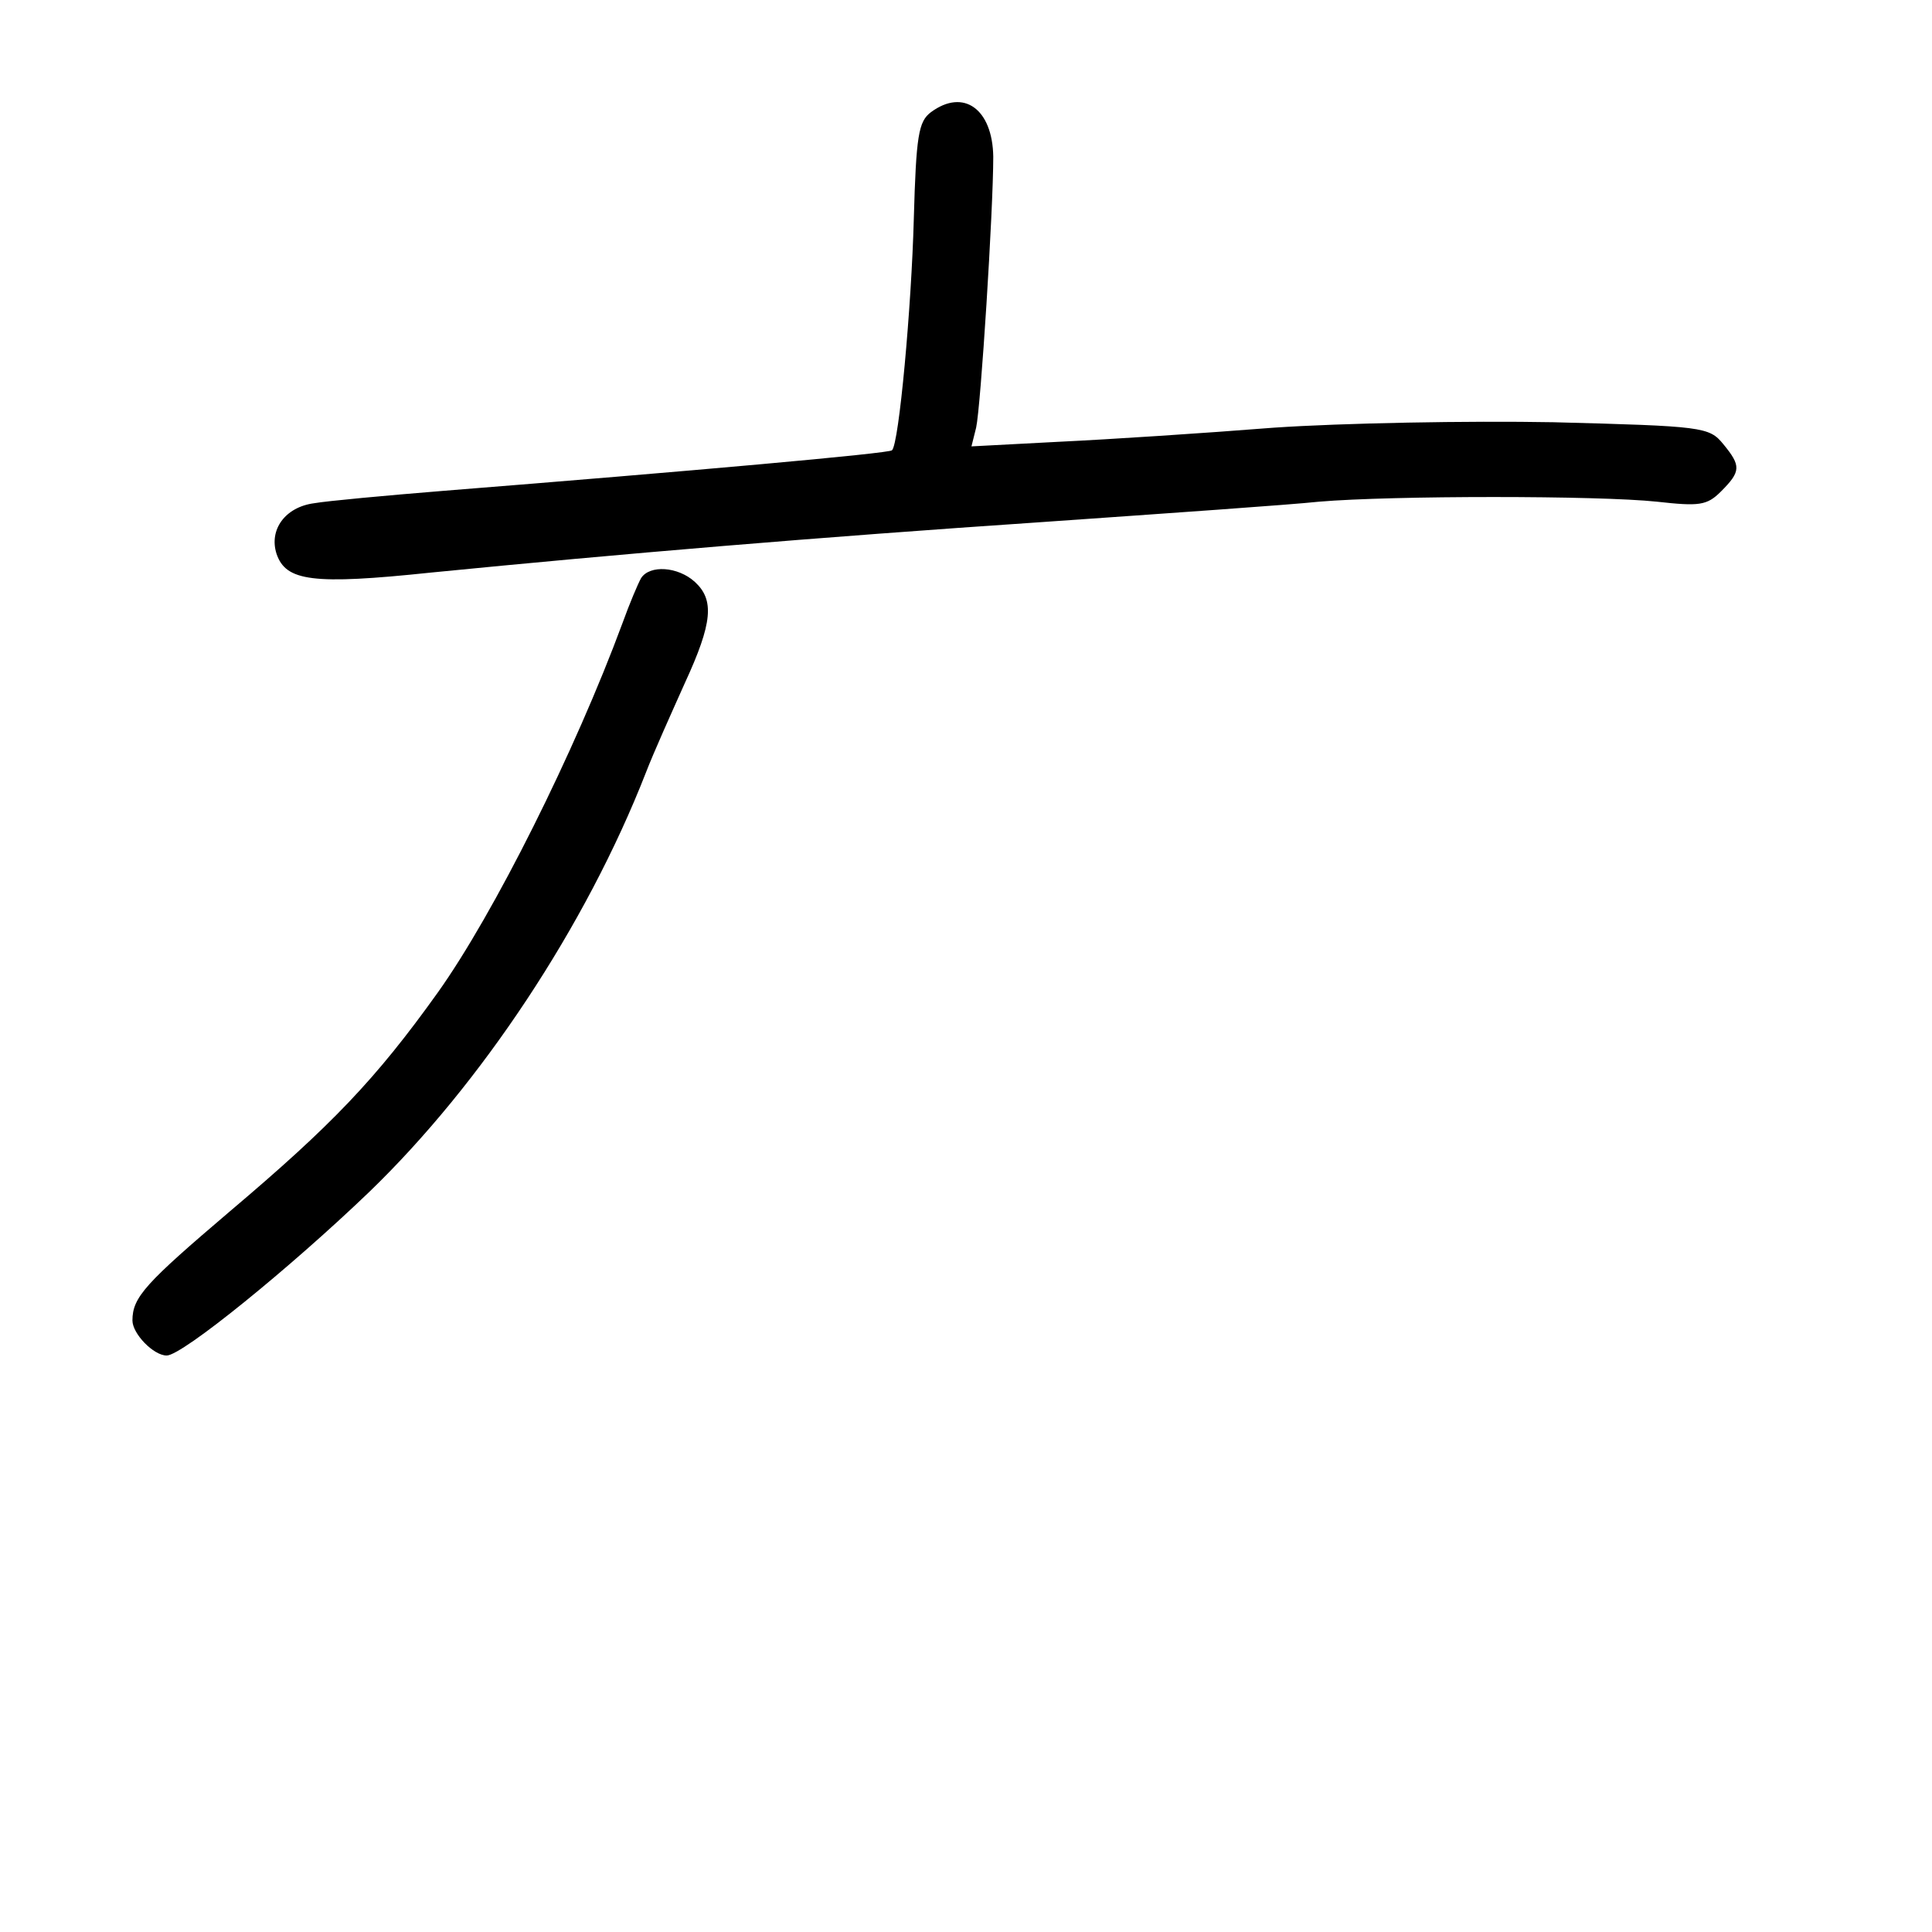 <?xml version="1.0" standalone="no"?>
<!DOCTYPE svg PUBLIC "-//W3C//DTD SVG 20010904//EN"
 "http://www.w3.org/TR/2001/REC-SVG-20010904/DTD/svg10.dtd">
<svg version="1.0" xmlns="http://www.w3.org/2000/svg"
 width="248pt" height="248pt" viewBox="0 0 248 248"
 preserveAspectRatio="xMidYMid meet">
<g transform="translate(0,248) scale(0.1,-0.1)"
fill="#000000" stroke="none">
<path d="M1195 2336 c-16 -12 -19 -30 -22 -137 -3 -113 -19 -289 -28 -297 -3
-4 -261 -27 -575 -52 -74 -6 -150 -13 -167 -16 -37 -5 -58 -34 -48 -65 12 -35
46 -40 198 -24 243 24 491 45 787 65 157 11 316 22 353 26 94 8 359 8 434 0
54 -6 64 -5 82 13 26 26 26 33 3 61 -18 22 -26 23 -218 28 -109 2 -271 -1
-359 -7 -88 -7 -211 -15 -274 -18 l-114 -6 6 24 c6 27 22 279 22 348 -1 61
-38 88 -80 57z"/>
<path d="M823 1738 c-4 -7 -15 -33 -24 -58 -61 -165 -165 -373 -237 -474 -80
-112 -137 -171 -267 -281 -108 -92 -125 -110 -125 -140 0 -17 27 -45 44 -45
20 0 159 113 260 210 143 138 278 341 355 538 10 26 33 77 50 115 36 78 38
107 13 130 -22 20 -58 22 -69 5z"/>
</g>
</svg>
